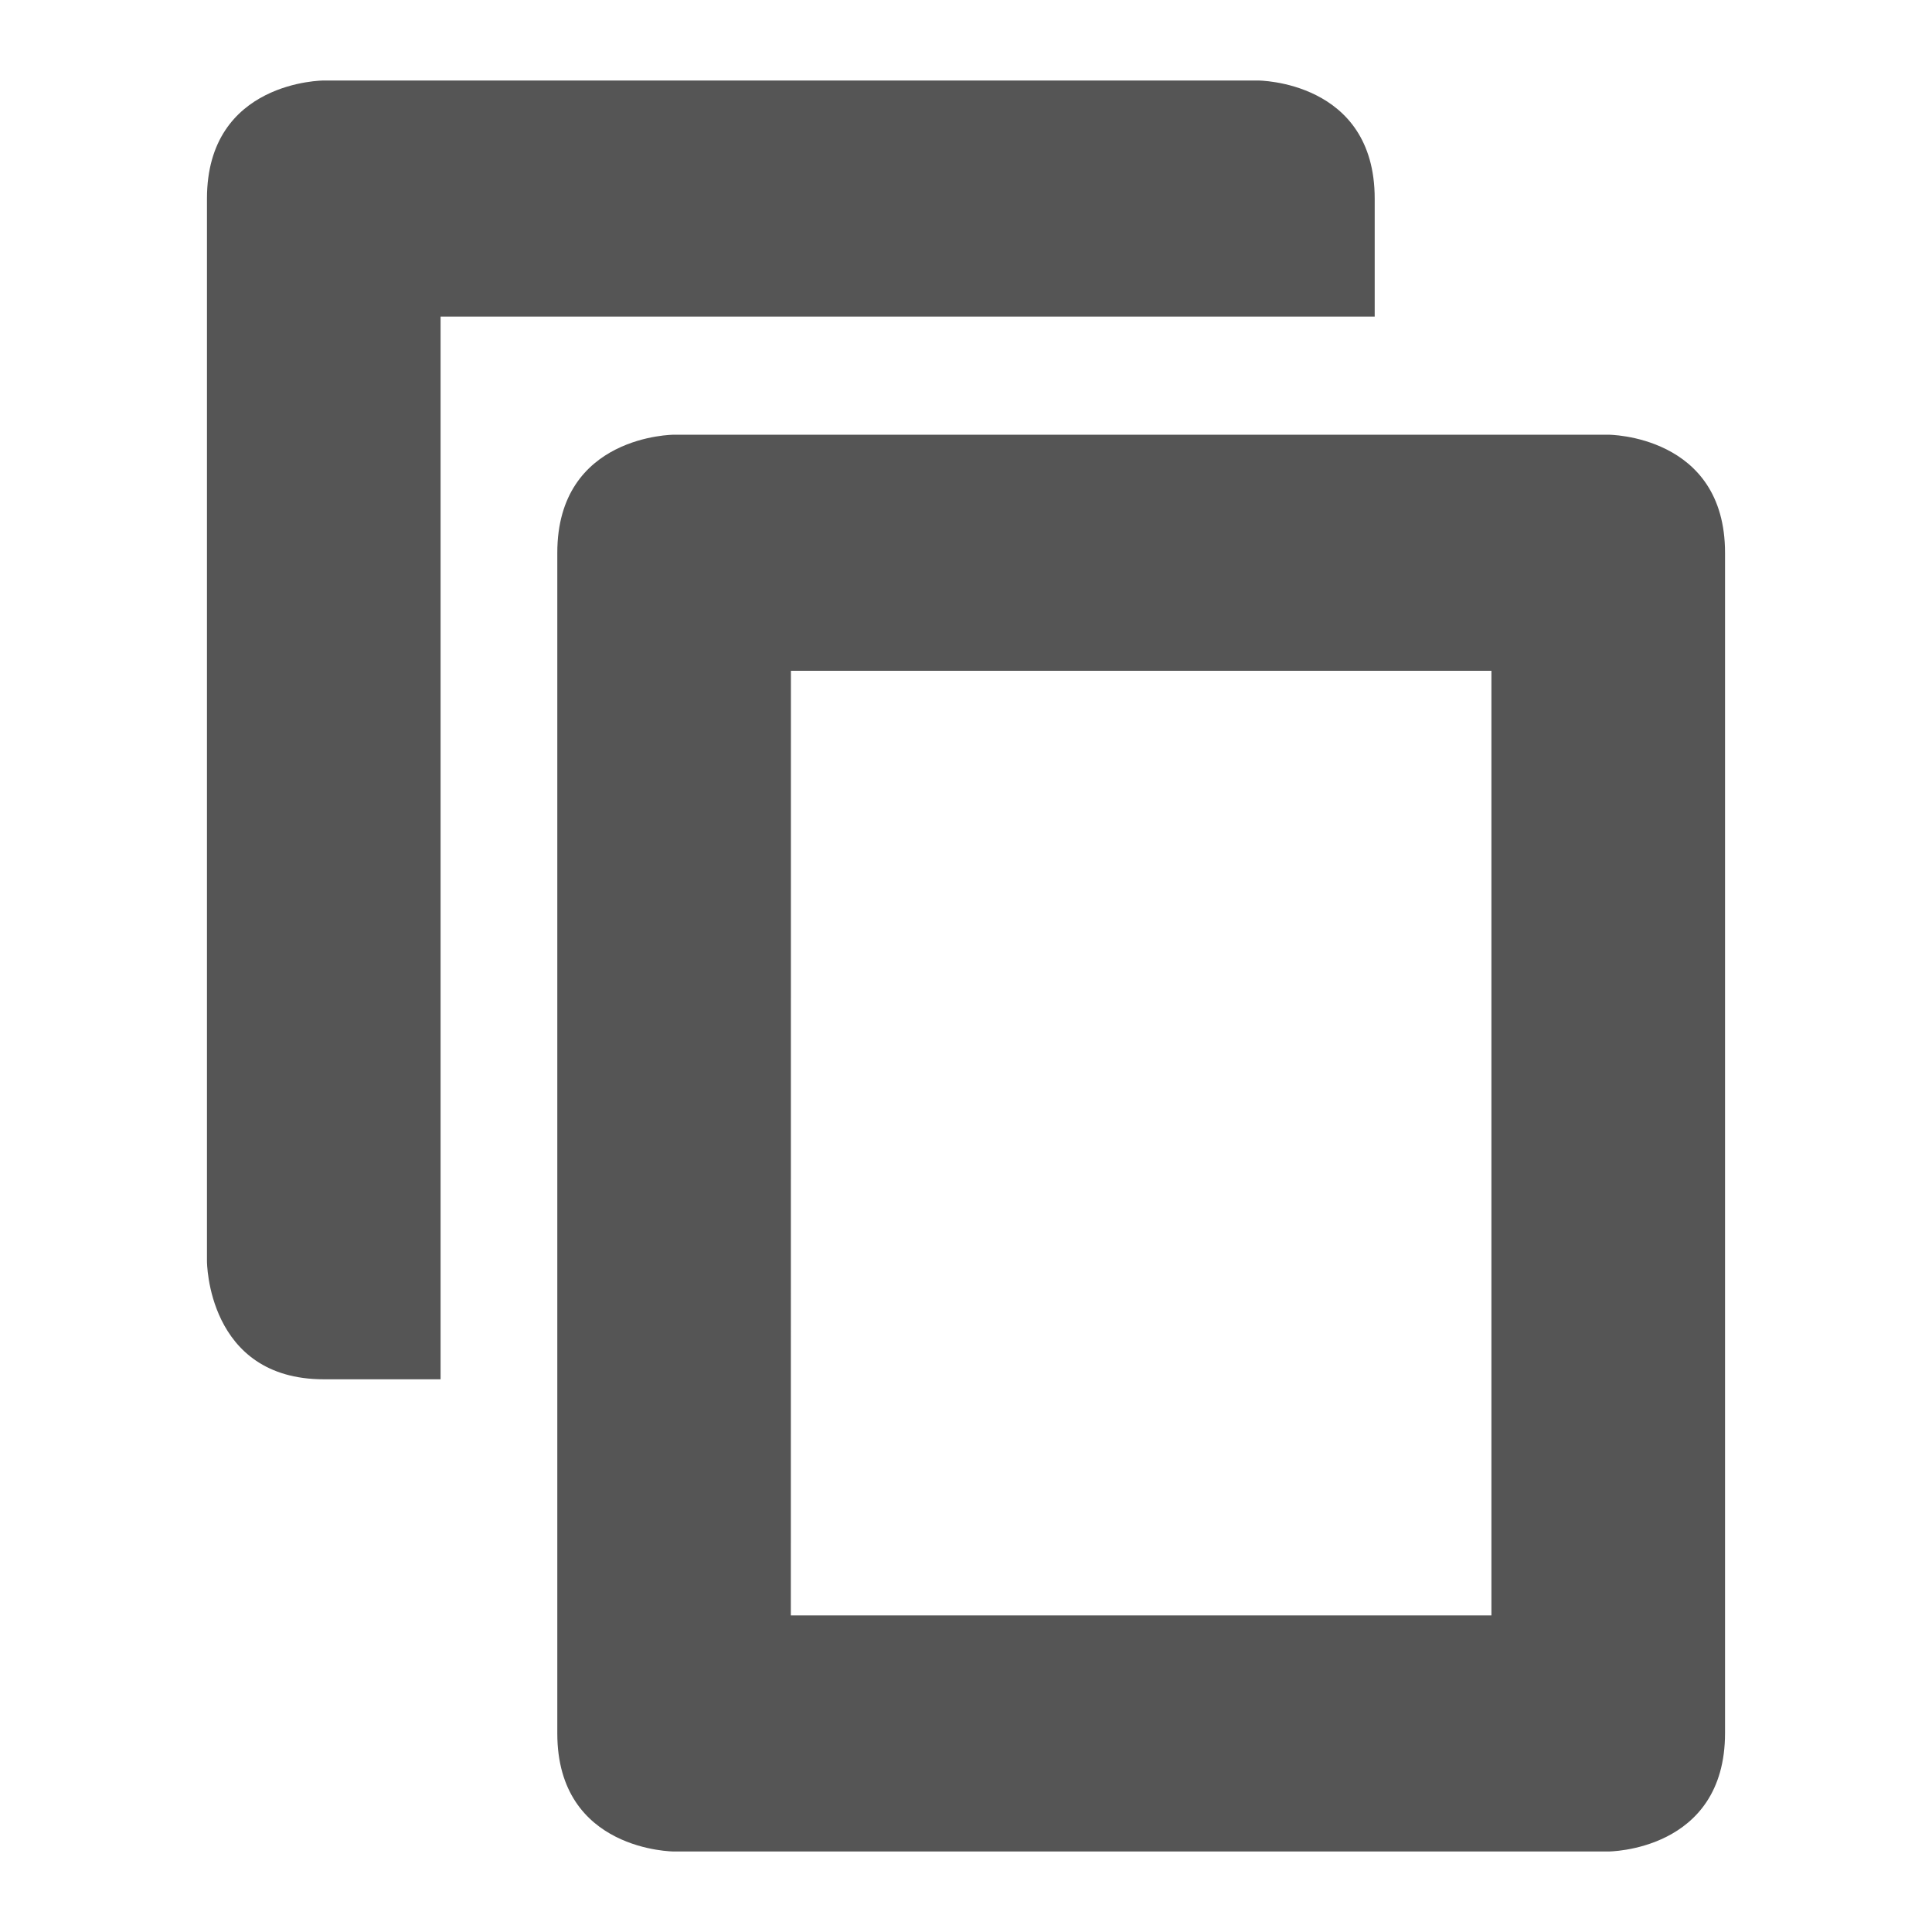 <?xml version="1.0" encoding="UTF-8" standalone="no"?>
<!-- Created with Inkscape (http://www.inkscape.org/) -->

<svg
   xmlns:dc="http://purl.org/dc/elements/1.1/"
   xmlns:cc="http://creativecommons.org/ns#"
   xmlns:rdf="http://www.w3.org/1999/02/22-rdf-syntax-ns#"
   xmlns:svg="http://www.w3.org/2000/svg"
   xmlns="http://www.w3.org/2000/svg"
   xmlns:sodipodi="http://sodipodi.sourceforge.net/DTD/sodipodi-0.dtd"
   xmlns:inkscape="http://www.inkscape.org/namespaces/inkscape"
   id="svg7384"
   style="enable-background:new"
   height="24"
   width="24"
   version="1.1"
   sodipodi:docname="amarok_editcopy.svg"
   inkscape:version="0.92.4 (5da689c313, 2019-01-14)">
  <sodipodi:namedview
     pagecolor="#ffffff"
     bordercolor="#666666"
     borderopacity="1"
     objecttolerance="10"
     gridtolerance="10"
     guidetolerance="10"
     inkscape:pageopacity="0"
     inkscape:pageshadow="2"
     inkscape:window-width="1362"
     inkscape:window-height="695"
     id="namedview10"
     showgrid="true"
     inkscape:zoom="10.729167"
     inkscape:cx="7.9223306"
     inkscape:cy="24"
     inkscape:window-x="0"
     inkscape:window-y="0"
     inkscape:window-maximized="1"
     inkscape:current-layer="svg7384">
    <inkscape:grid
       type="xygrid"
       id="grid817" />
  </sodipodi:namedview>
  <title
     id="title8473">Paper Symbolic Icon Theme</title>
  <defs
     id="defs7386" />
  <path
     inkscape:connector-curvature="0"
     d="m 4.022,1 c 0,0 -1.451,0 -1.451,1.467 V 15.667 c 0,0 0,1.467 1.451,1.467 H 5.473 V 3.933 H 17.077 V 2.467 C 17.077,1 15.626,1 15.626,1 Z m 4.352,4.4 c 0,0 -1.451,0 -1.451,1.467 V 21.533 C 6.923,23 8.374,23 8.374,23 H 19.978 c 0,0 1.451,0 1.451,-1.471 V 6.867 c 0,-1.467 -1.451,-1.467 -1.451,-1.467 z m 1.451,2.933 H 18.527 V 20.067 H 9.824 Z"
     style="color:#000000;fill:#555555;stroke-width:1.459;enable-background:new"
     id="rect5195" />
</svg>
